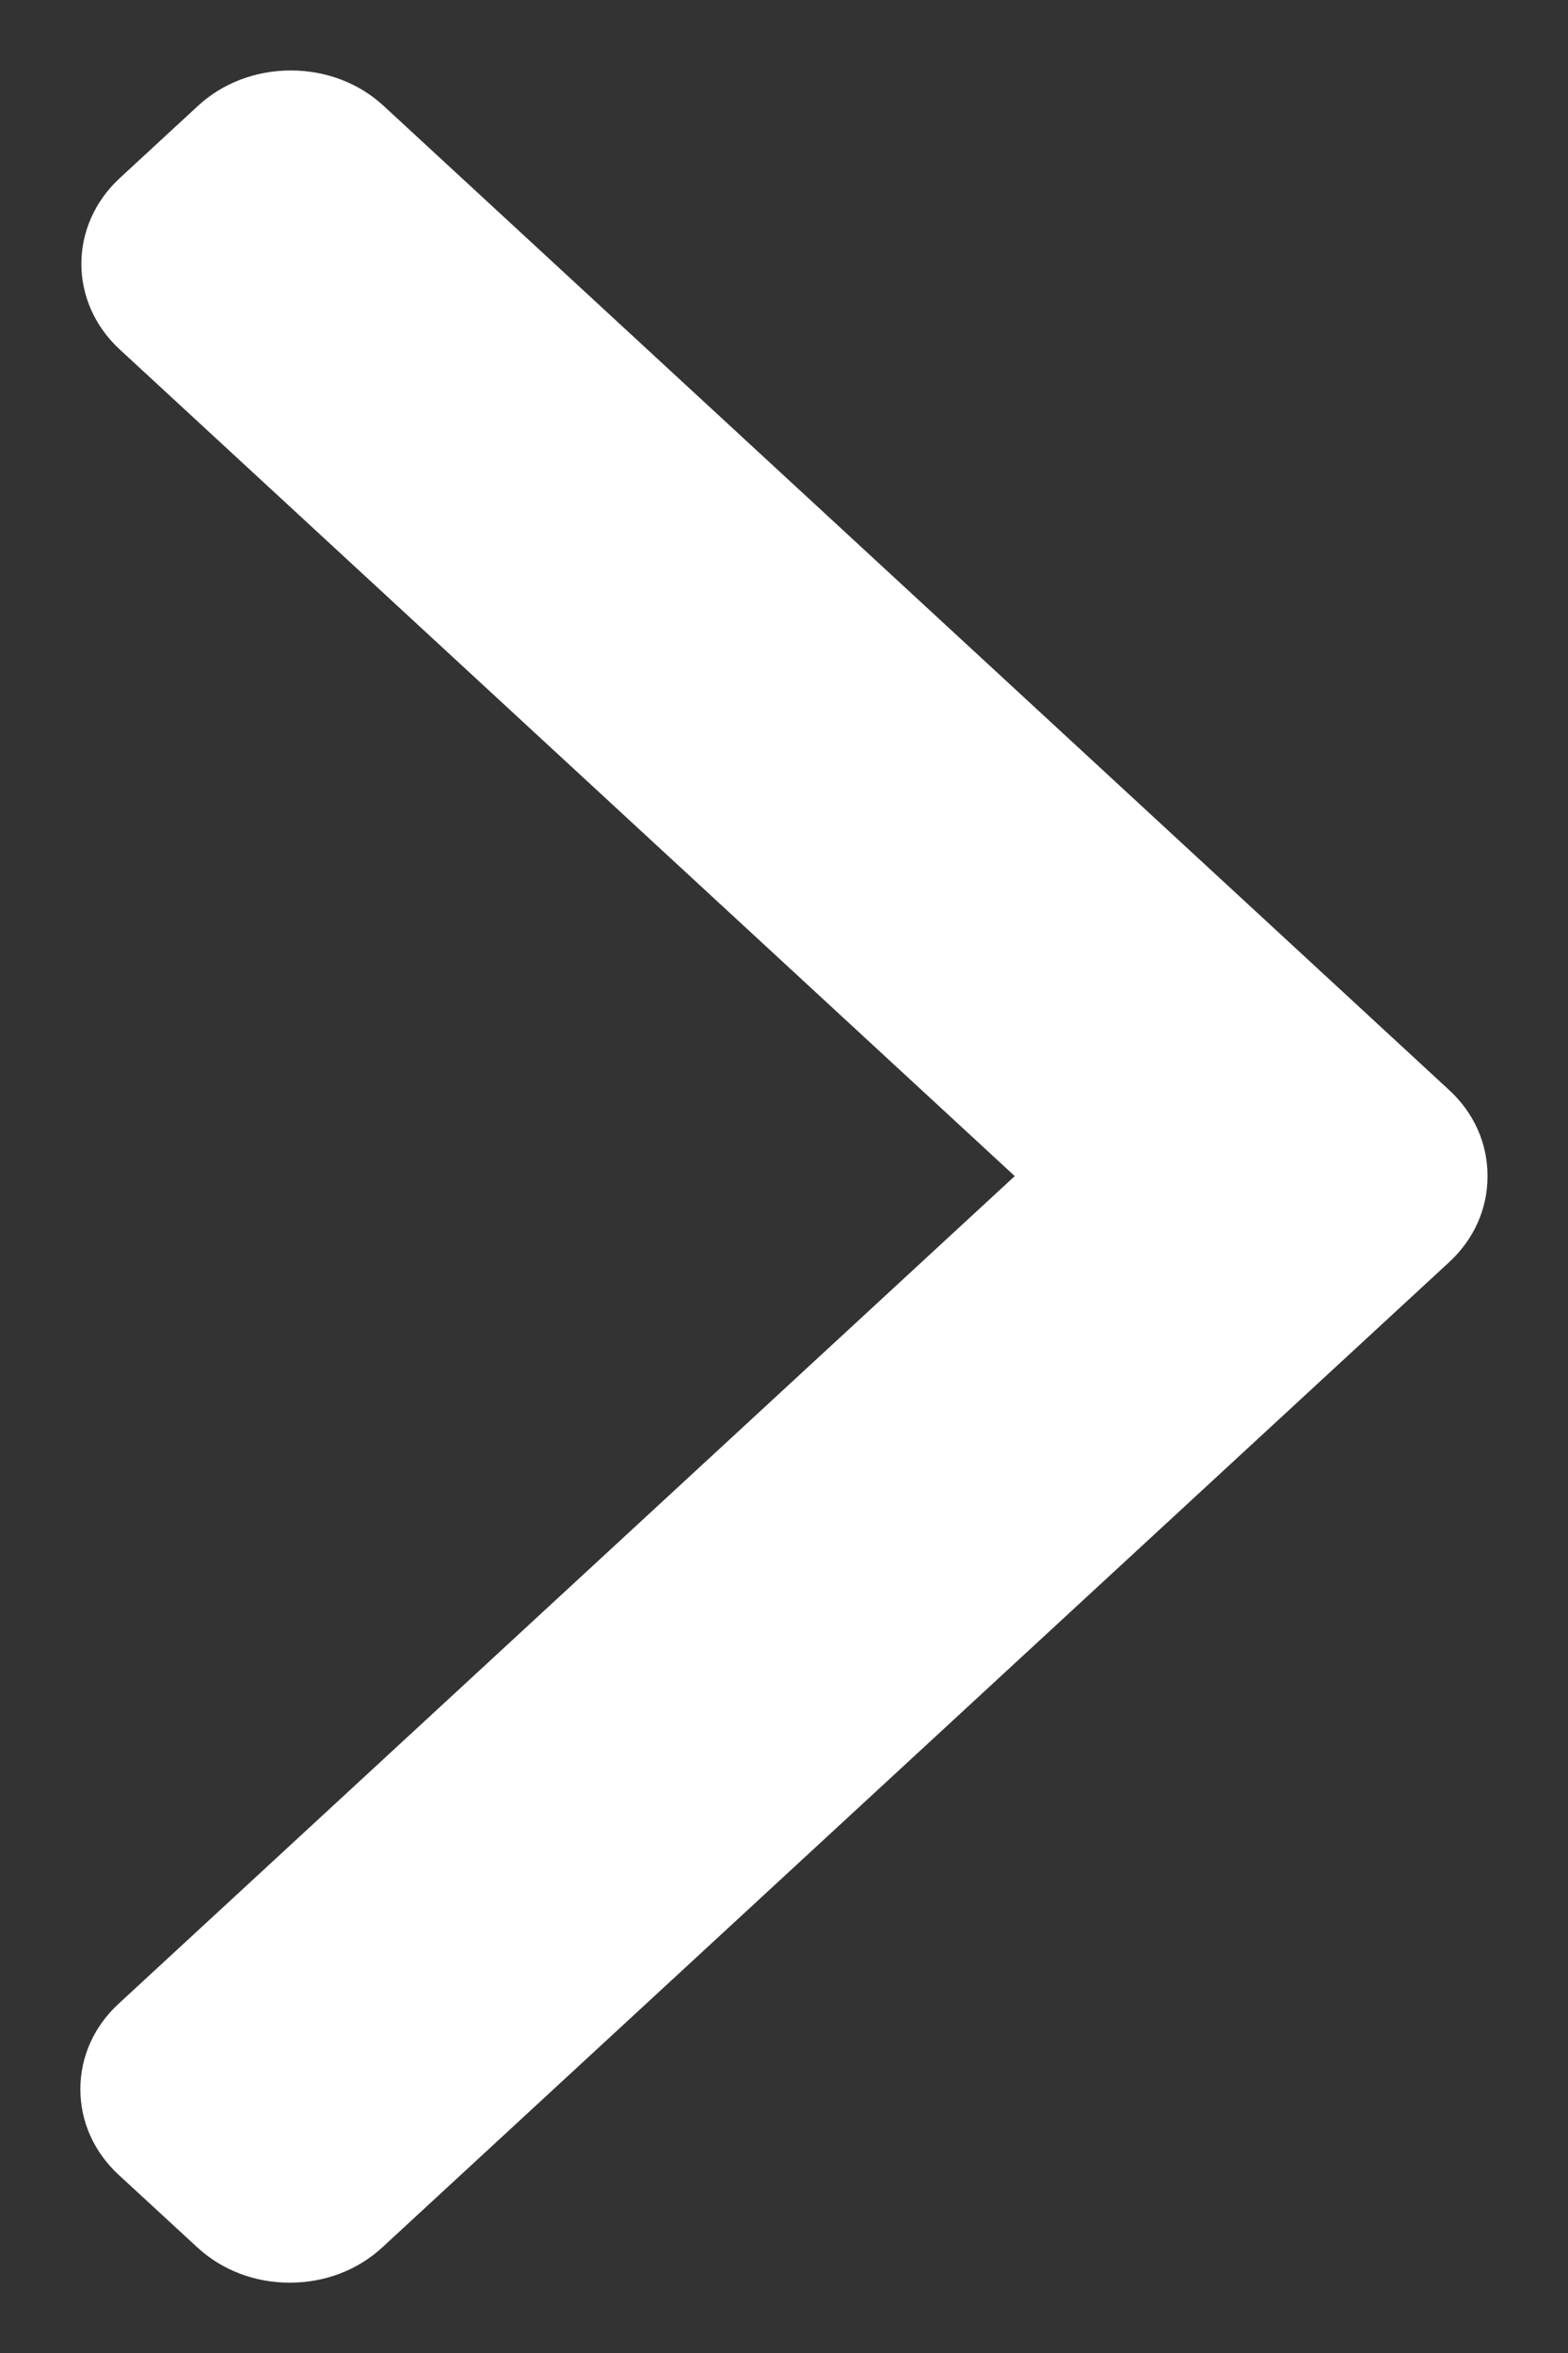 <svg width="12" height="18" viewBox="0 0 12 18" fill="none" xmlns="http://www.w3.org/2000/svg">
<rect x="0" y="0" width="12" height="18" fill="#333333" stroke="none"/>
<path d="M11.092 8.34L2.935 0.809C2.746 0.635 2.494 0.539 2.226 0.539C1.957 0.539 1.705 0.635 1.516 0.809L0.916 1.363C0.525 1.725 0.525 2.312 0.916 2.673L7.766 8.997L0.908 15.328C0.719 15.502 0.615 15.734 0.615 15.982C0.615 16.23 0.719 16.462 0.908 16.637L1.509 17.191C1.698 17.366 1.949 17.462 2.218 17.462C2.486 17.462 2.738 17.366 2.927 17.191L11.092 9.654C11.281 9.479 11.385 9.245 11.384 8.997C11.385 8.748 11.281 8.515 11.092 8.34Z" fill="white"/>
</svg>

